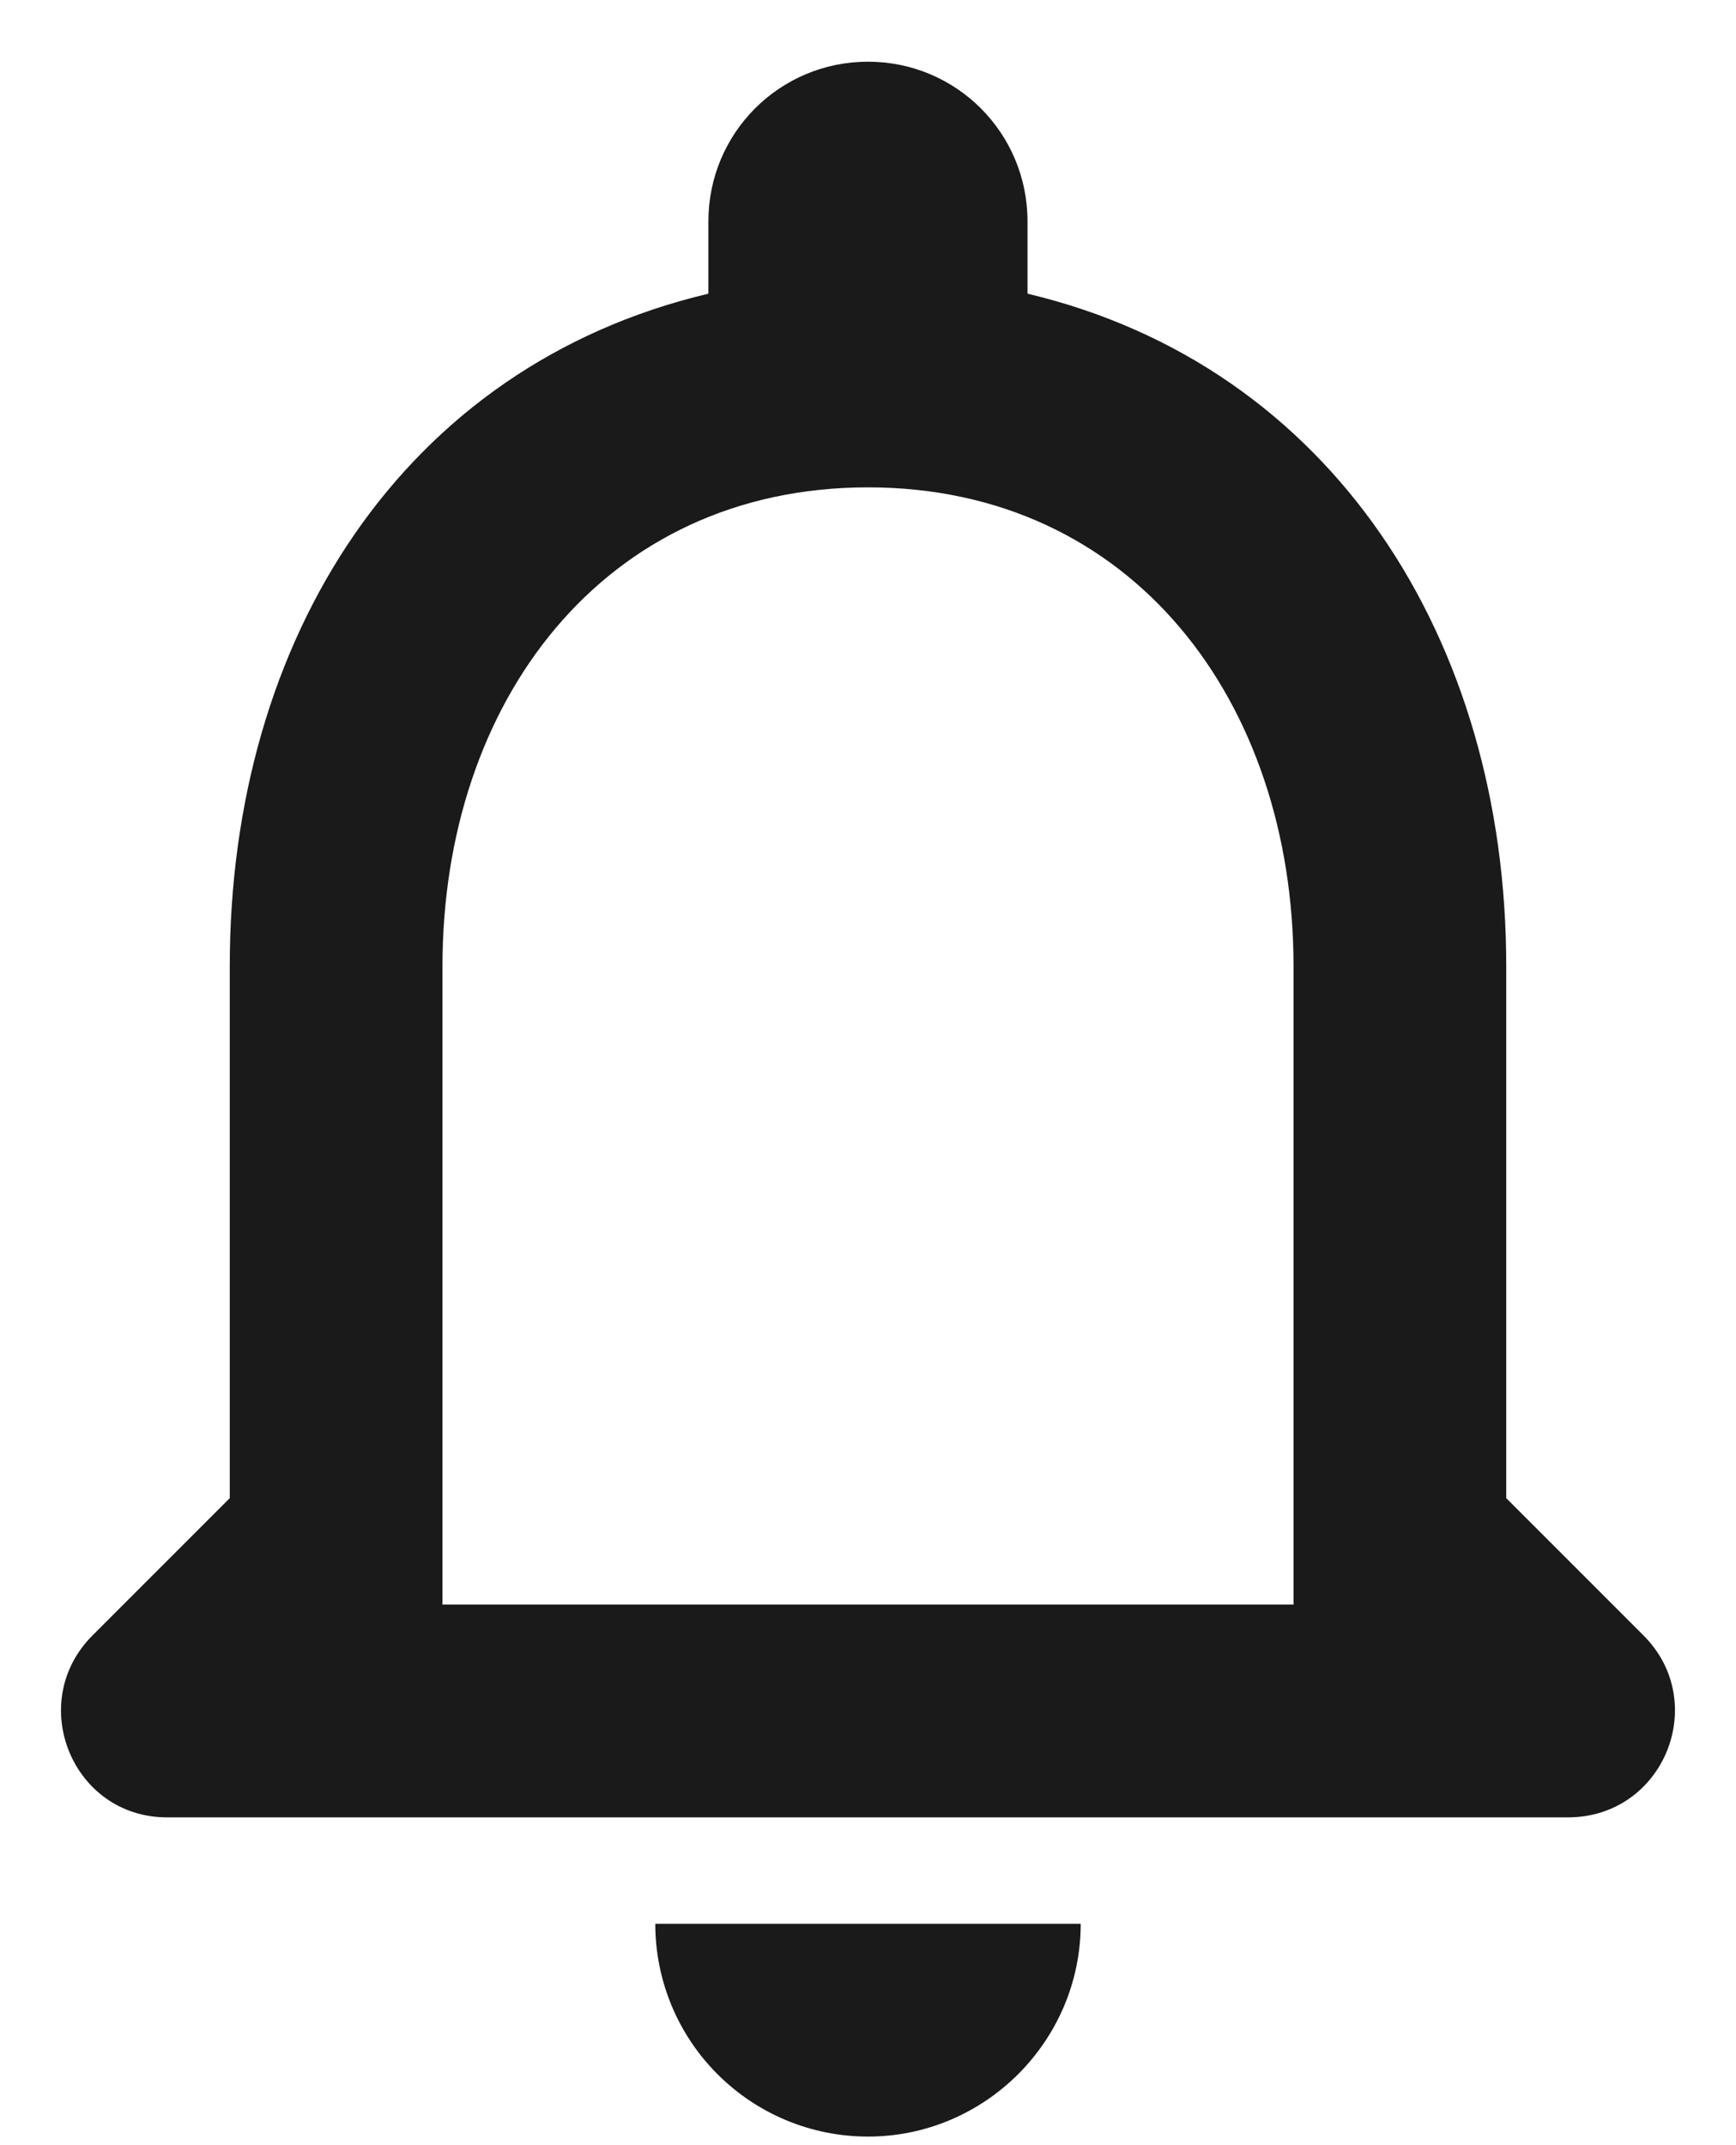 <svg width="17" height="21" viewBox="0 0 17 21" fill="none" xmlns="http://www.w3.org/2000/svg">
<path d="M16.094 16.01L14.75 14.666V9.458C14.75 6.26 13.042 3.583 10.062 2.875V2.167C10.062 1.302 9.365 0.604 8.5 0.604C7.635 0.604 6.937 1.302 6.937 2.167V2.875C3.948 3.583 2.25 6.25 2.25 9.458V14.666L0.906 16.01C0.25 16.666 0.708 17.791 1.635 17.791H15.354C16.292 17.791 16.75 16.666 16.094 16.01ZM12.667 15.708H4.333V9.458C4.333 6.875 5.906 4.771 8.5 4.771C11.094 4.771 12.667 6.875 12.667 9.458V15.708ZM8.5 20.916C9.646 20.916 10.583 19.979 10.583 18.833H6.417C6.417 19.386 6.636 19.916 7.027 20.306C7.418 20.697 7.947 20.916 8.5 20.916Z" fill="#1A1A1A"/>
</svg>
